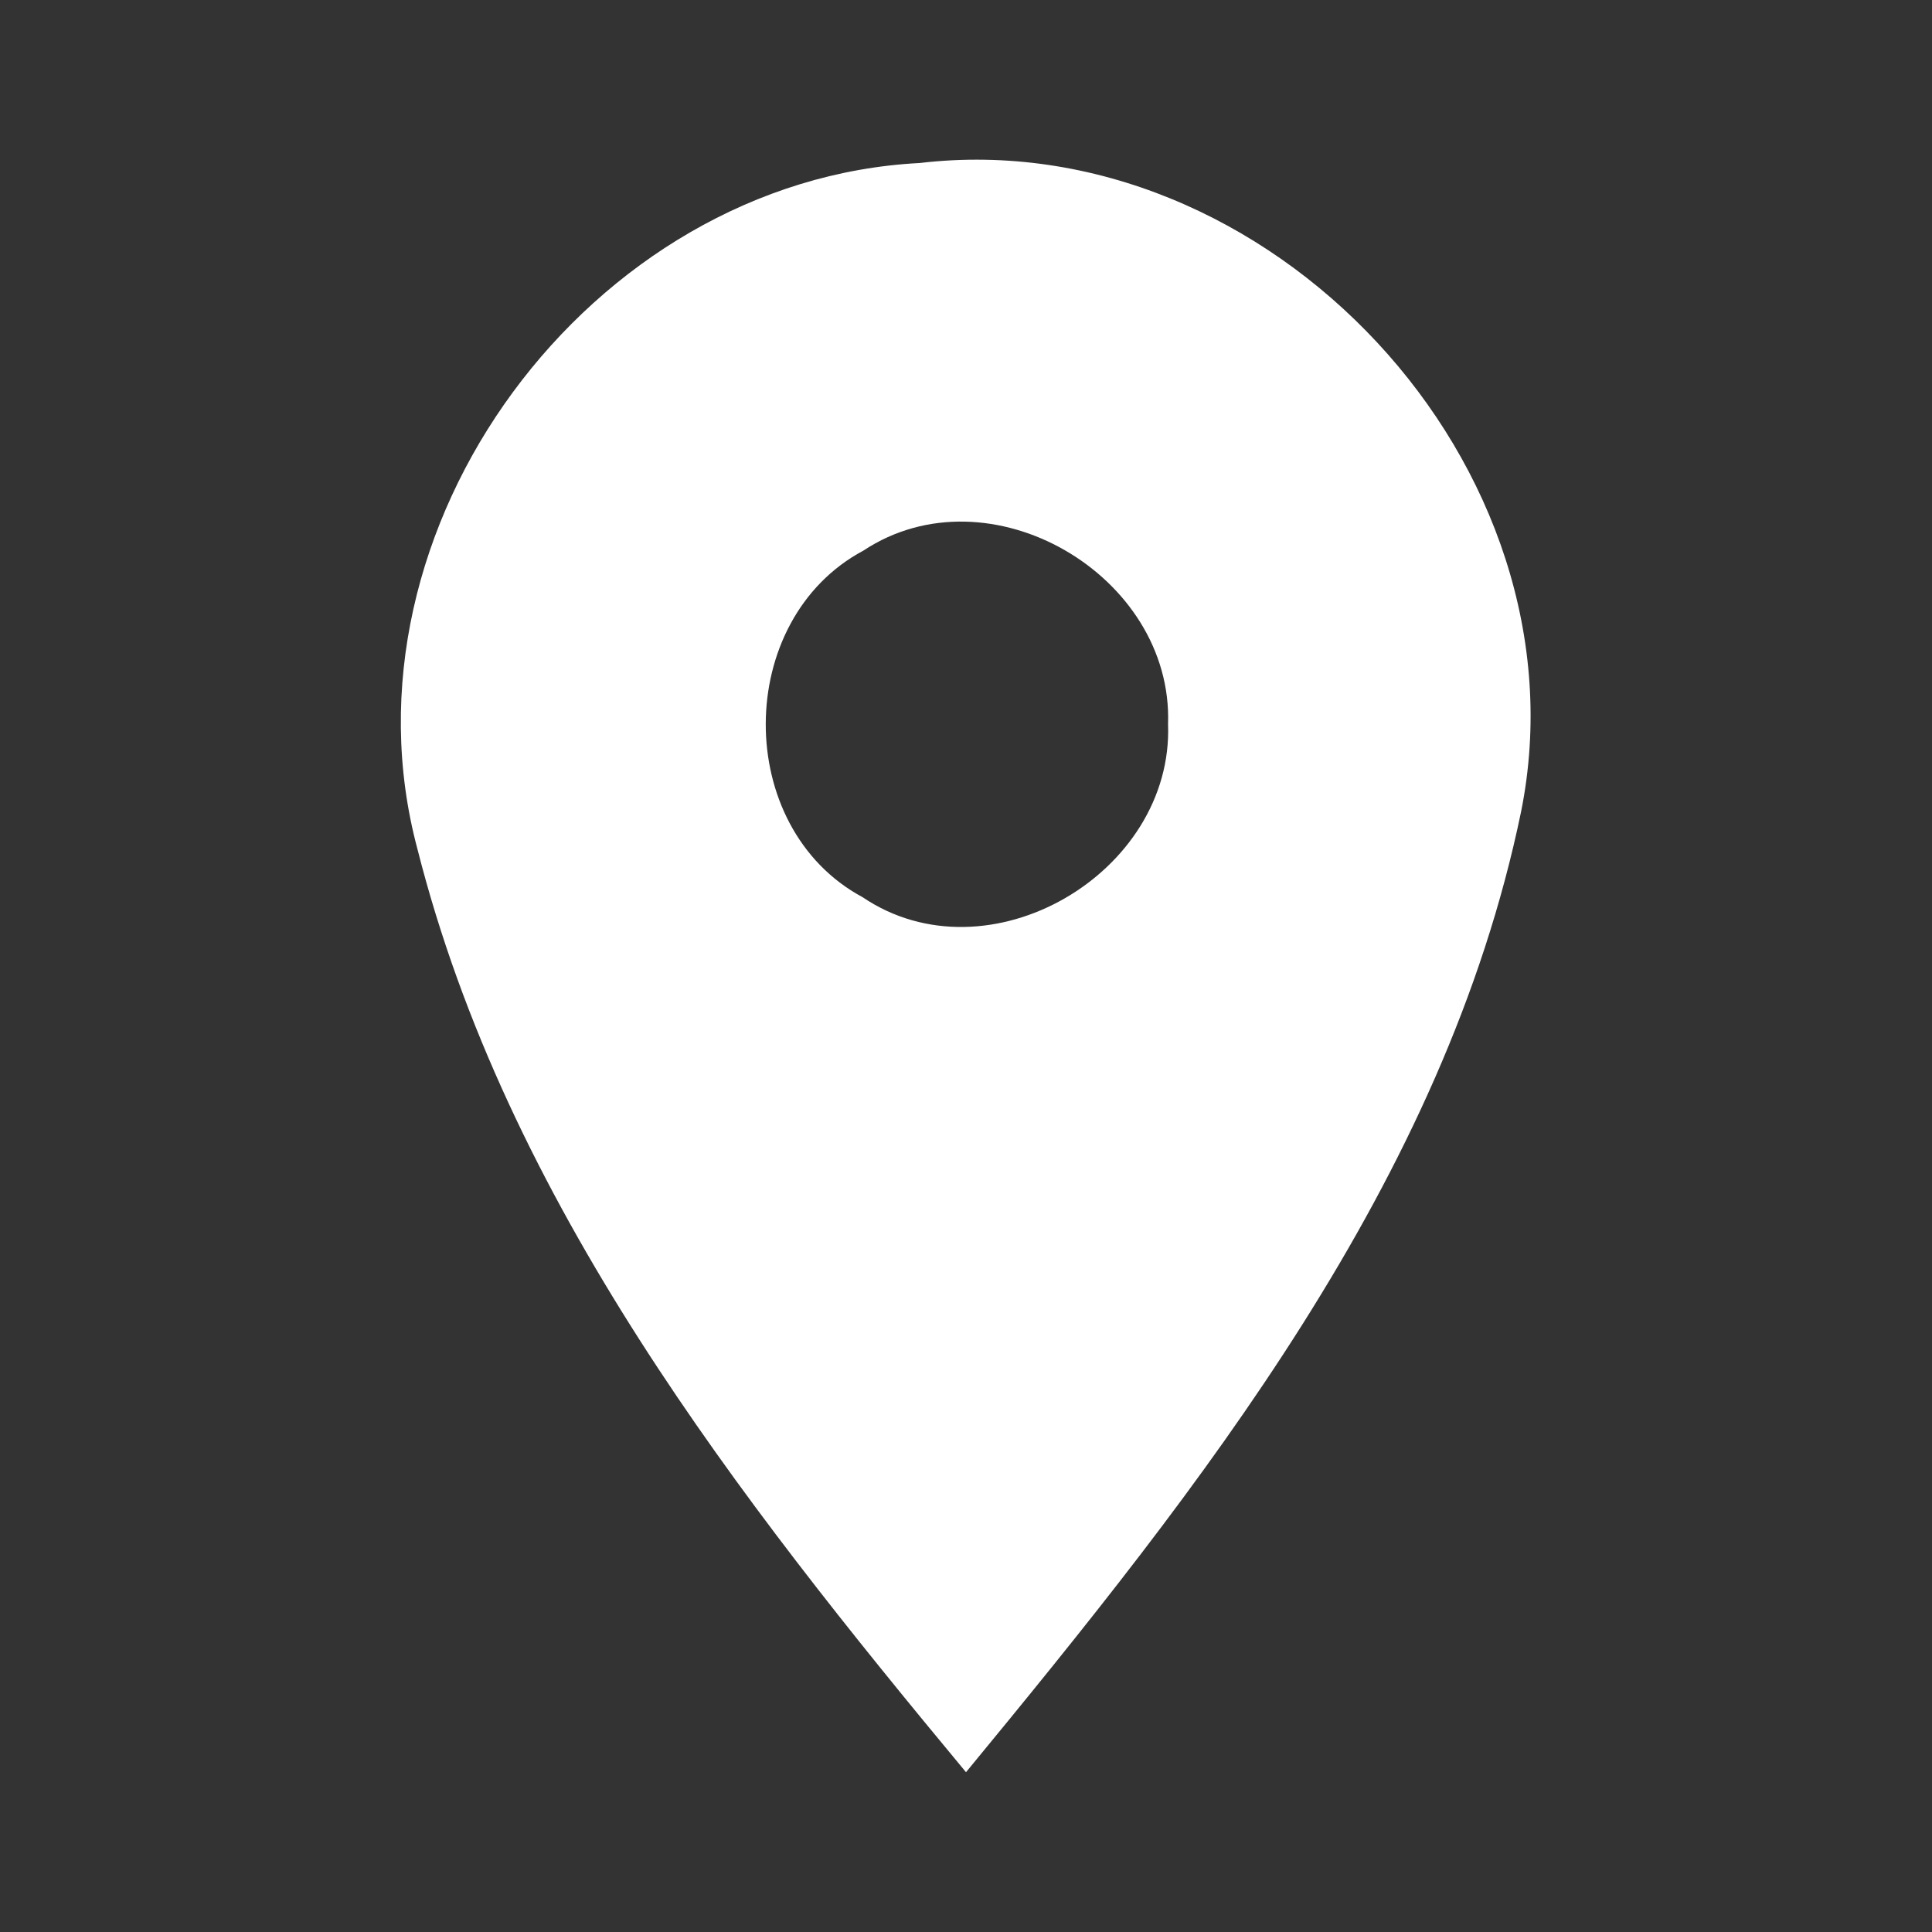 <?xml version="1.0" encoding="UTF-8" ?>
<!DOCTYPE svg PUBLIC "-//W3C//DTD SVG 1.1//EN" "http://www.w3.org/Graphics/SVG/1.1/DTD/svg11.dtd">
<svg width="48pt" height="48pt" viewBox="0 0 48 48" version="1.1" xmlns="http://www.w3.org/2000/svg">
<rect x="0" y="0" width="48" height="48" fill="#333333" stroke="none"/>
<g id="#ffffffff">
<path fill="#ffffff" opacity="1.00" d=" M 10.37 21.09 C 8.24 13.13 14.67 4.47 22.85 4.05 C 31.51 3.03 39.52 11.59 37.79 20.17 C 35.89 29.35 29.83 36.95 24.00 44.03 C 18.32 37.19 12.59 29.86 10.37 21.09 M 21.45 13.68 C 18.23 15.40 18.21 20.56 21.43 22.29 C 24.55 24.40 29.16 21.70 29.02 17.99 C 29.15 14.29 24.58 11.61 21.45 13.68 Z" />
</g>
</svg>
